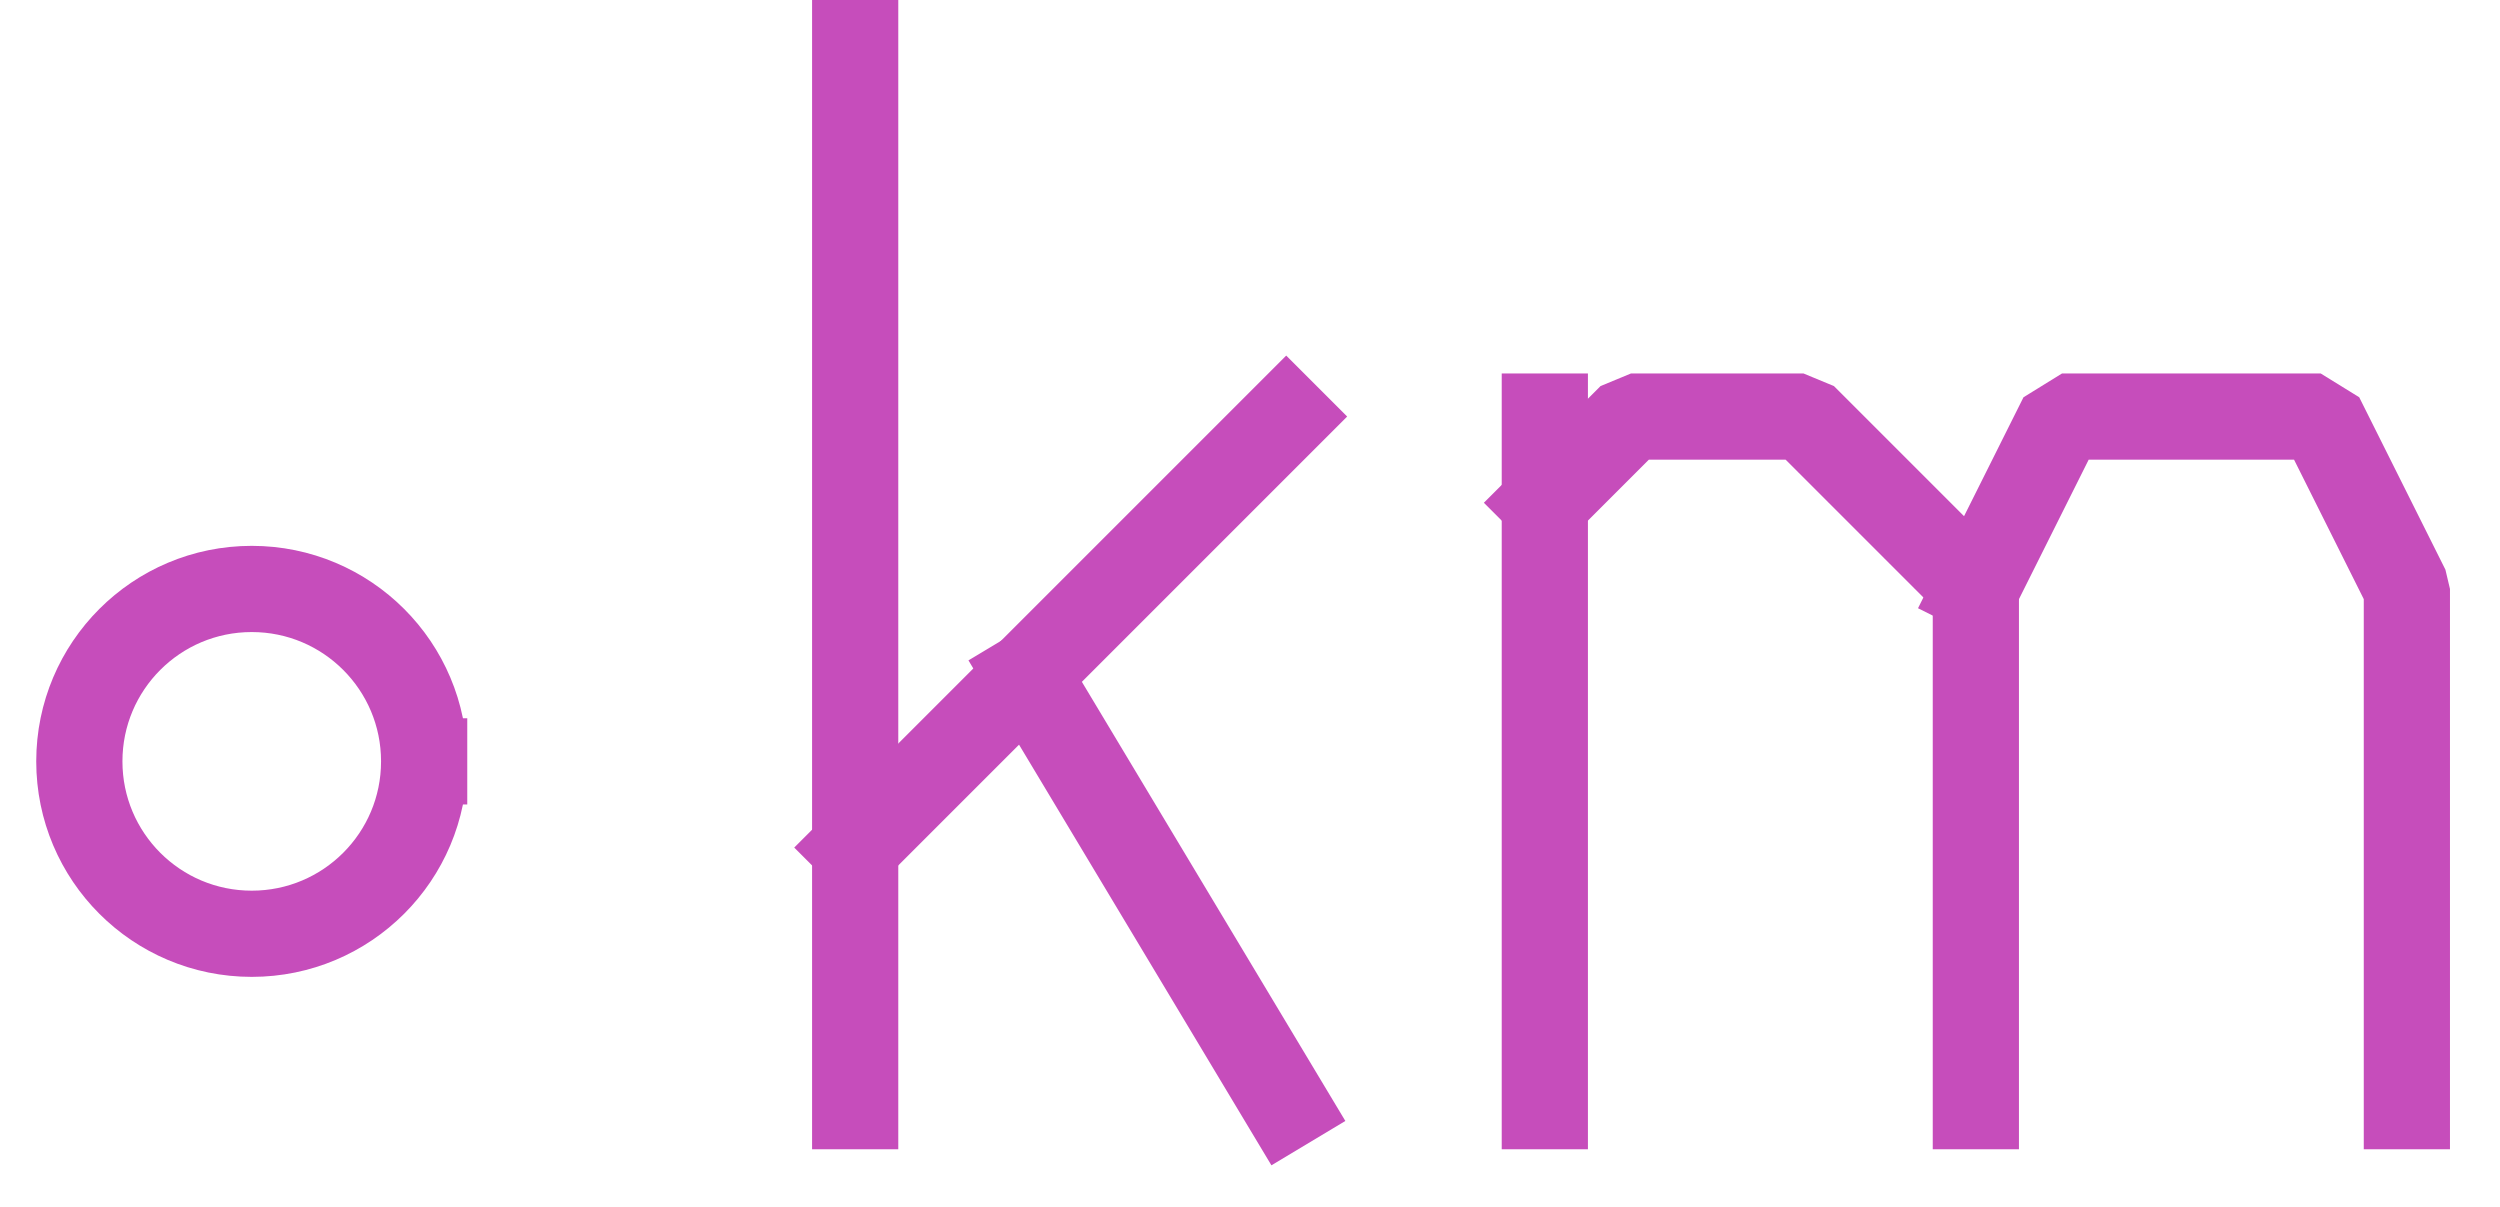 <?xml version="1.0" encoding="UTF-8" standalone="no"?>
<svg width="10.231mm" height="4.939mm"
 viewBox="0 0 29 14"
 xmlns="http://www.w3.org/2000/svg" xmlns:xlink="http://www.w3.org/1999/xlink"  version="1.2" baseProfile="tiny">
<title>DISMAR03</title>
<desc>distance mark</desc>
<defs>
</defs>
<g fill="none" stroke="black" vector-effect="non-scaling-stroke" stroke-width="1" fill-rule="evenodd" stroke-linecap="square" stroke-linejoin="bevel" >

<g fill="none" stroke="#c64dbb" stroke-opacity="1" stroke-width="1" stroke-linecap="square" stroke-linejoin="bevel" transform="matrix(1,0,0,1,0,0)"
font-family="Sans" font-size="10" font-weight="400" font-style="normal" 
>
<path fill-rule="evenodd" d="M9.92,-0.168 L9.92,12.832"/>
<path fill-rule="evenodd" d="M14.92,4.832 L9.92,9.832"/>
<path fill-rule="evenodd" d="M11.92,7.832 L14.92,12.832"/>
<path fill-rule="evenodd" d="M17.92,4.832 L17.92,12.832"/>
<path fill-rule="evenodd" d="M17.92,5.832 L18.92,4.832 L19.92,4.832 L20.92,4.832 L21.92,5.832 L22.92,6.832 L22.92,12.832"/>
<path fill-rule="evenodd" d="M22.92,6.832 L23.92,4.832 L24.92,4.832 L25.92,4.832 L26.92,4.832 L27.92,6.832 L27.92,12.832"/>
<path fill-rule="evenodd" d="M4.92,8.832 C4.92,9.937 4.025,10.832 2.92,10.832 C1.815,10.832 0.92,9.937 0.92,8.832 C0.92,7.727 1.815,6.832 2.92,6.832 C4.025,6.832 4.92,7.727 4.92,8.832 "/>
</g>
</g>
</svg>
